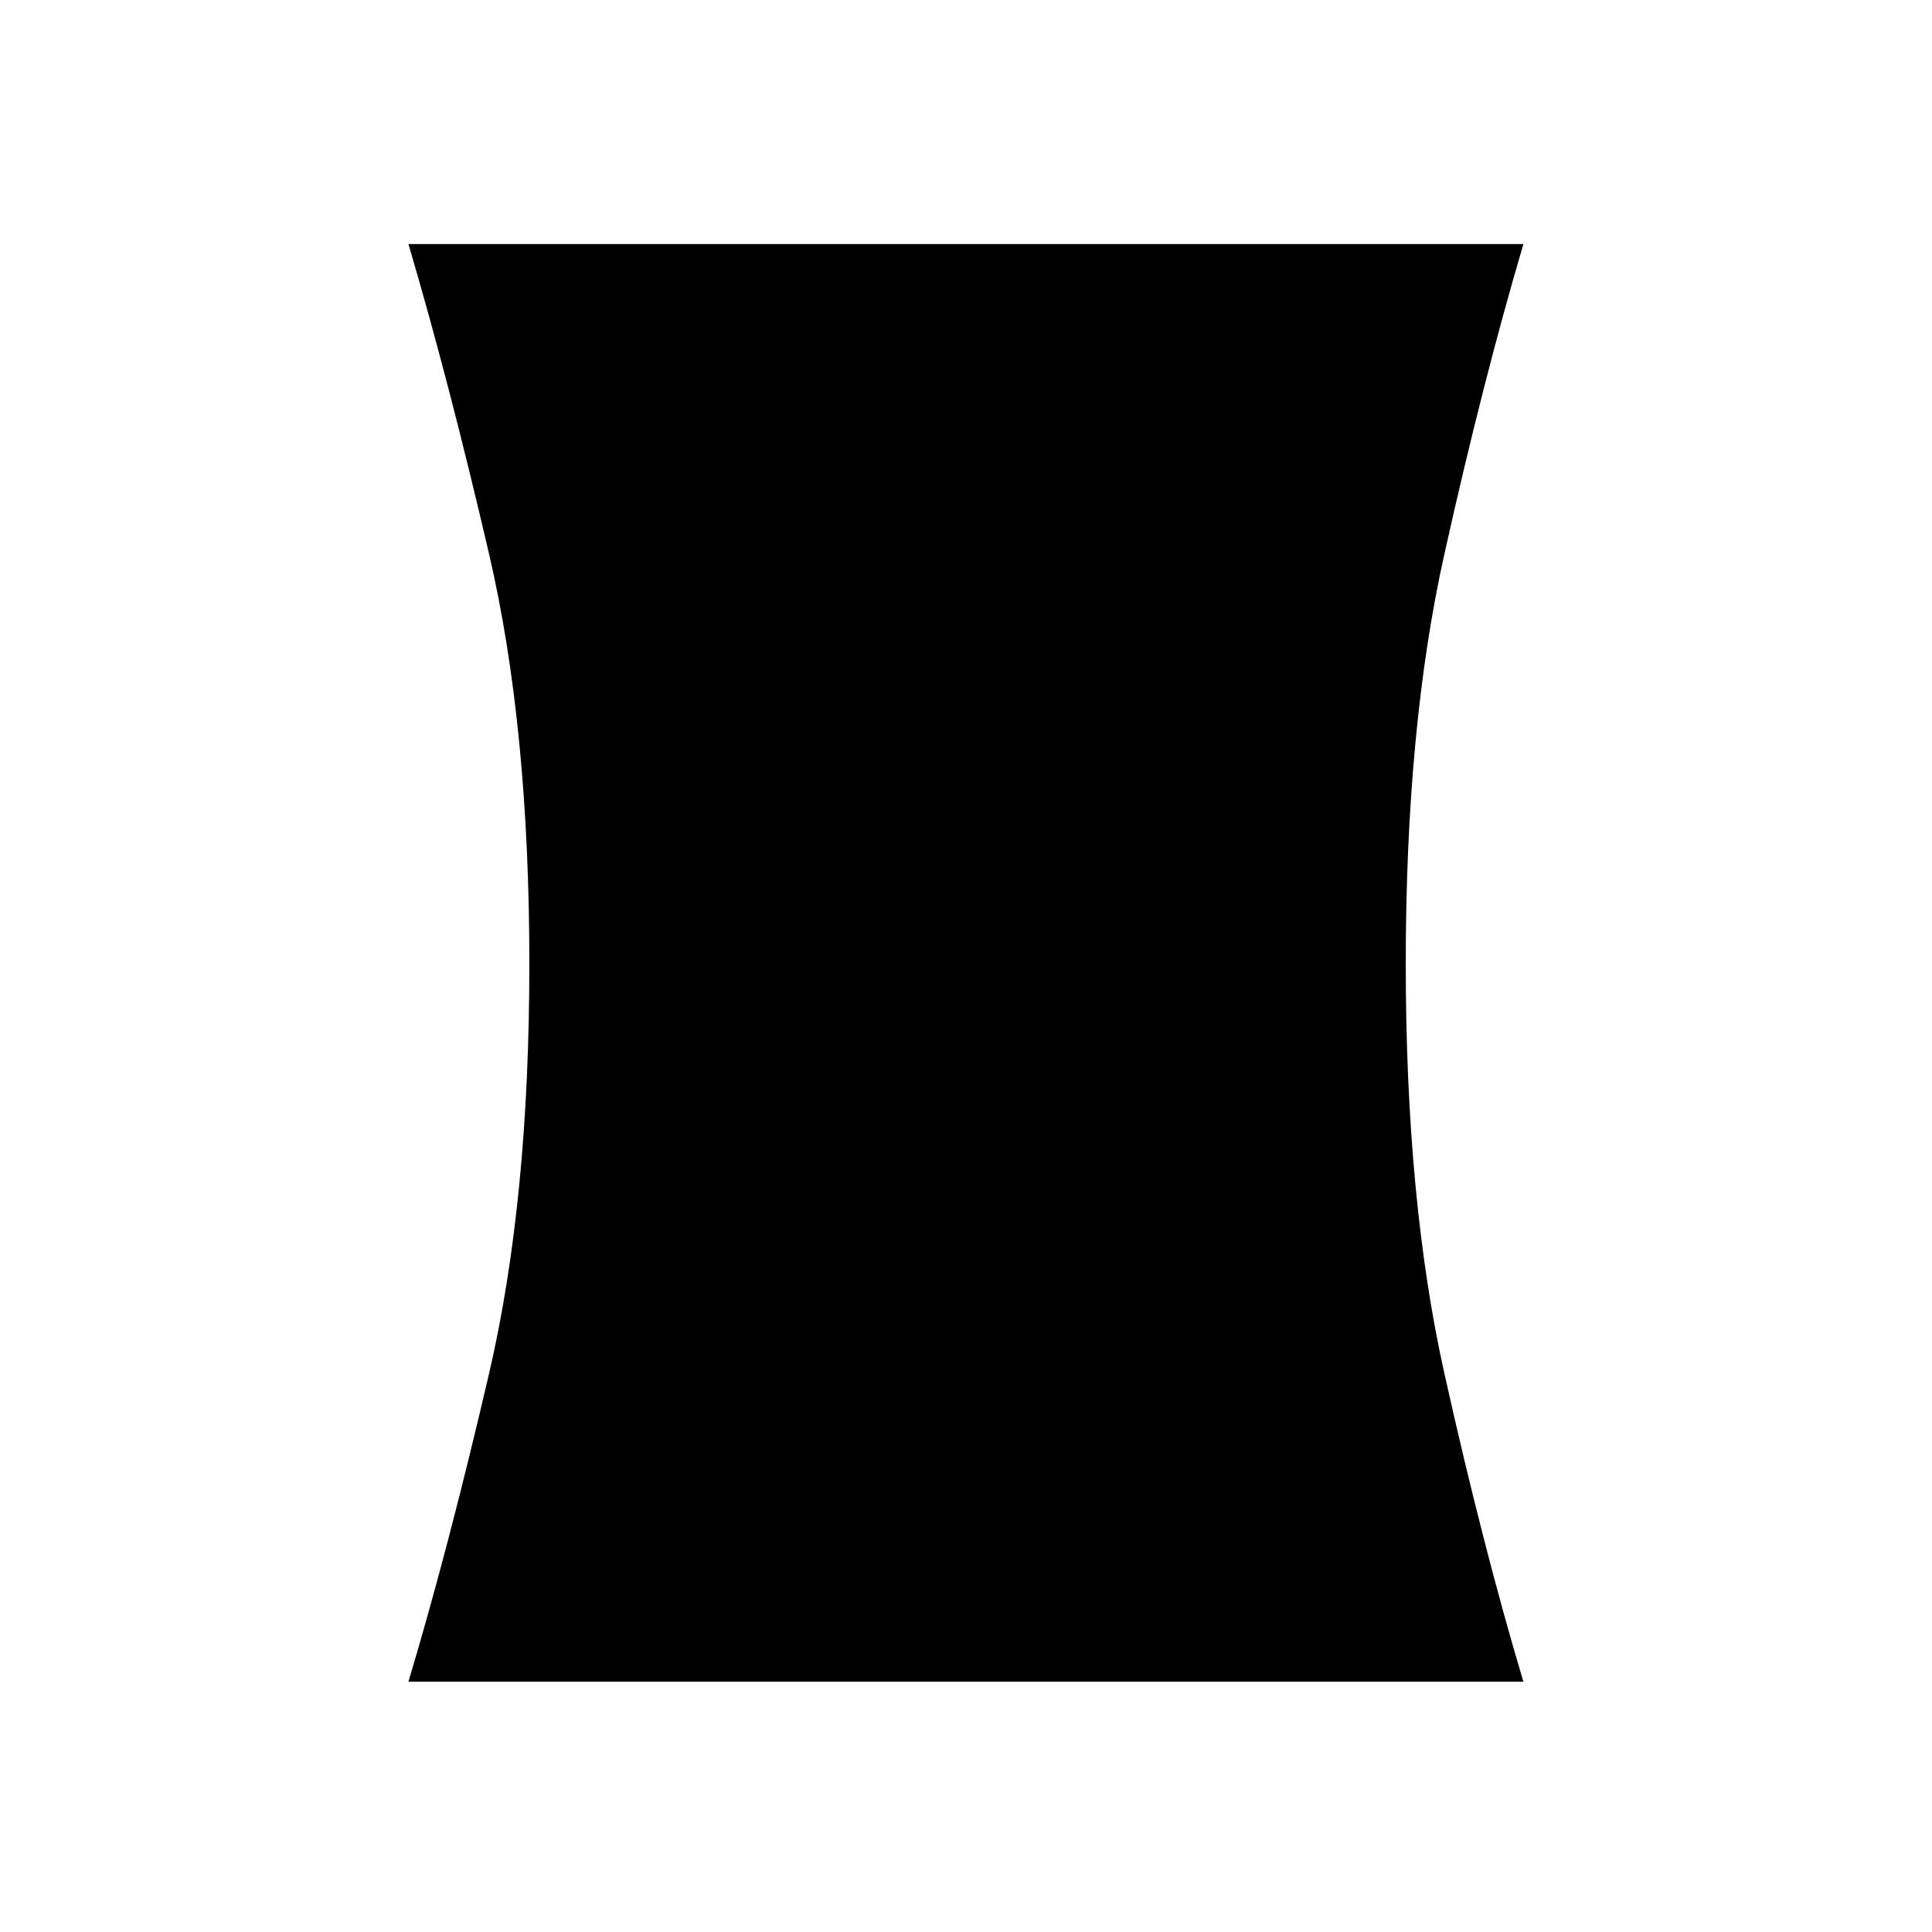 <svg xmlns="http://www.w3.org/2000/svg" height="40" viewBox="0 -960 960 960" width="40"><path d="M202.95-124.36q20.24-67.7 40.16-153.56 19.92-85.85 19.92-203.2 0-117.34-19.92-203.19-19.92-85.86-40.16-154.41h554.02q-20.24 68.55-39.35 154.41-19.11 85.85-19.11 203.19 0 117.35 19.11 203.2 19.11 85.86 39.35 153.56H202.95Z"/></svg>